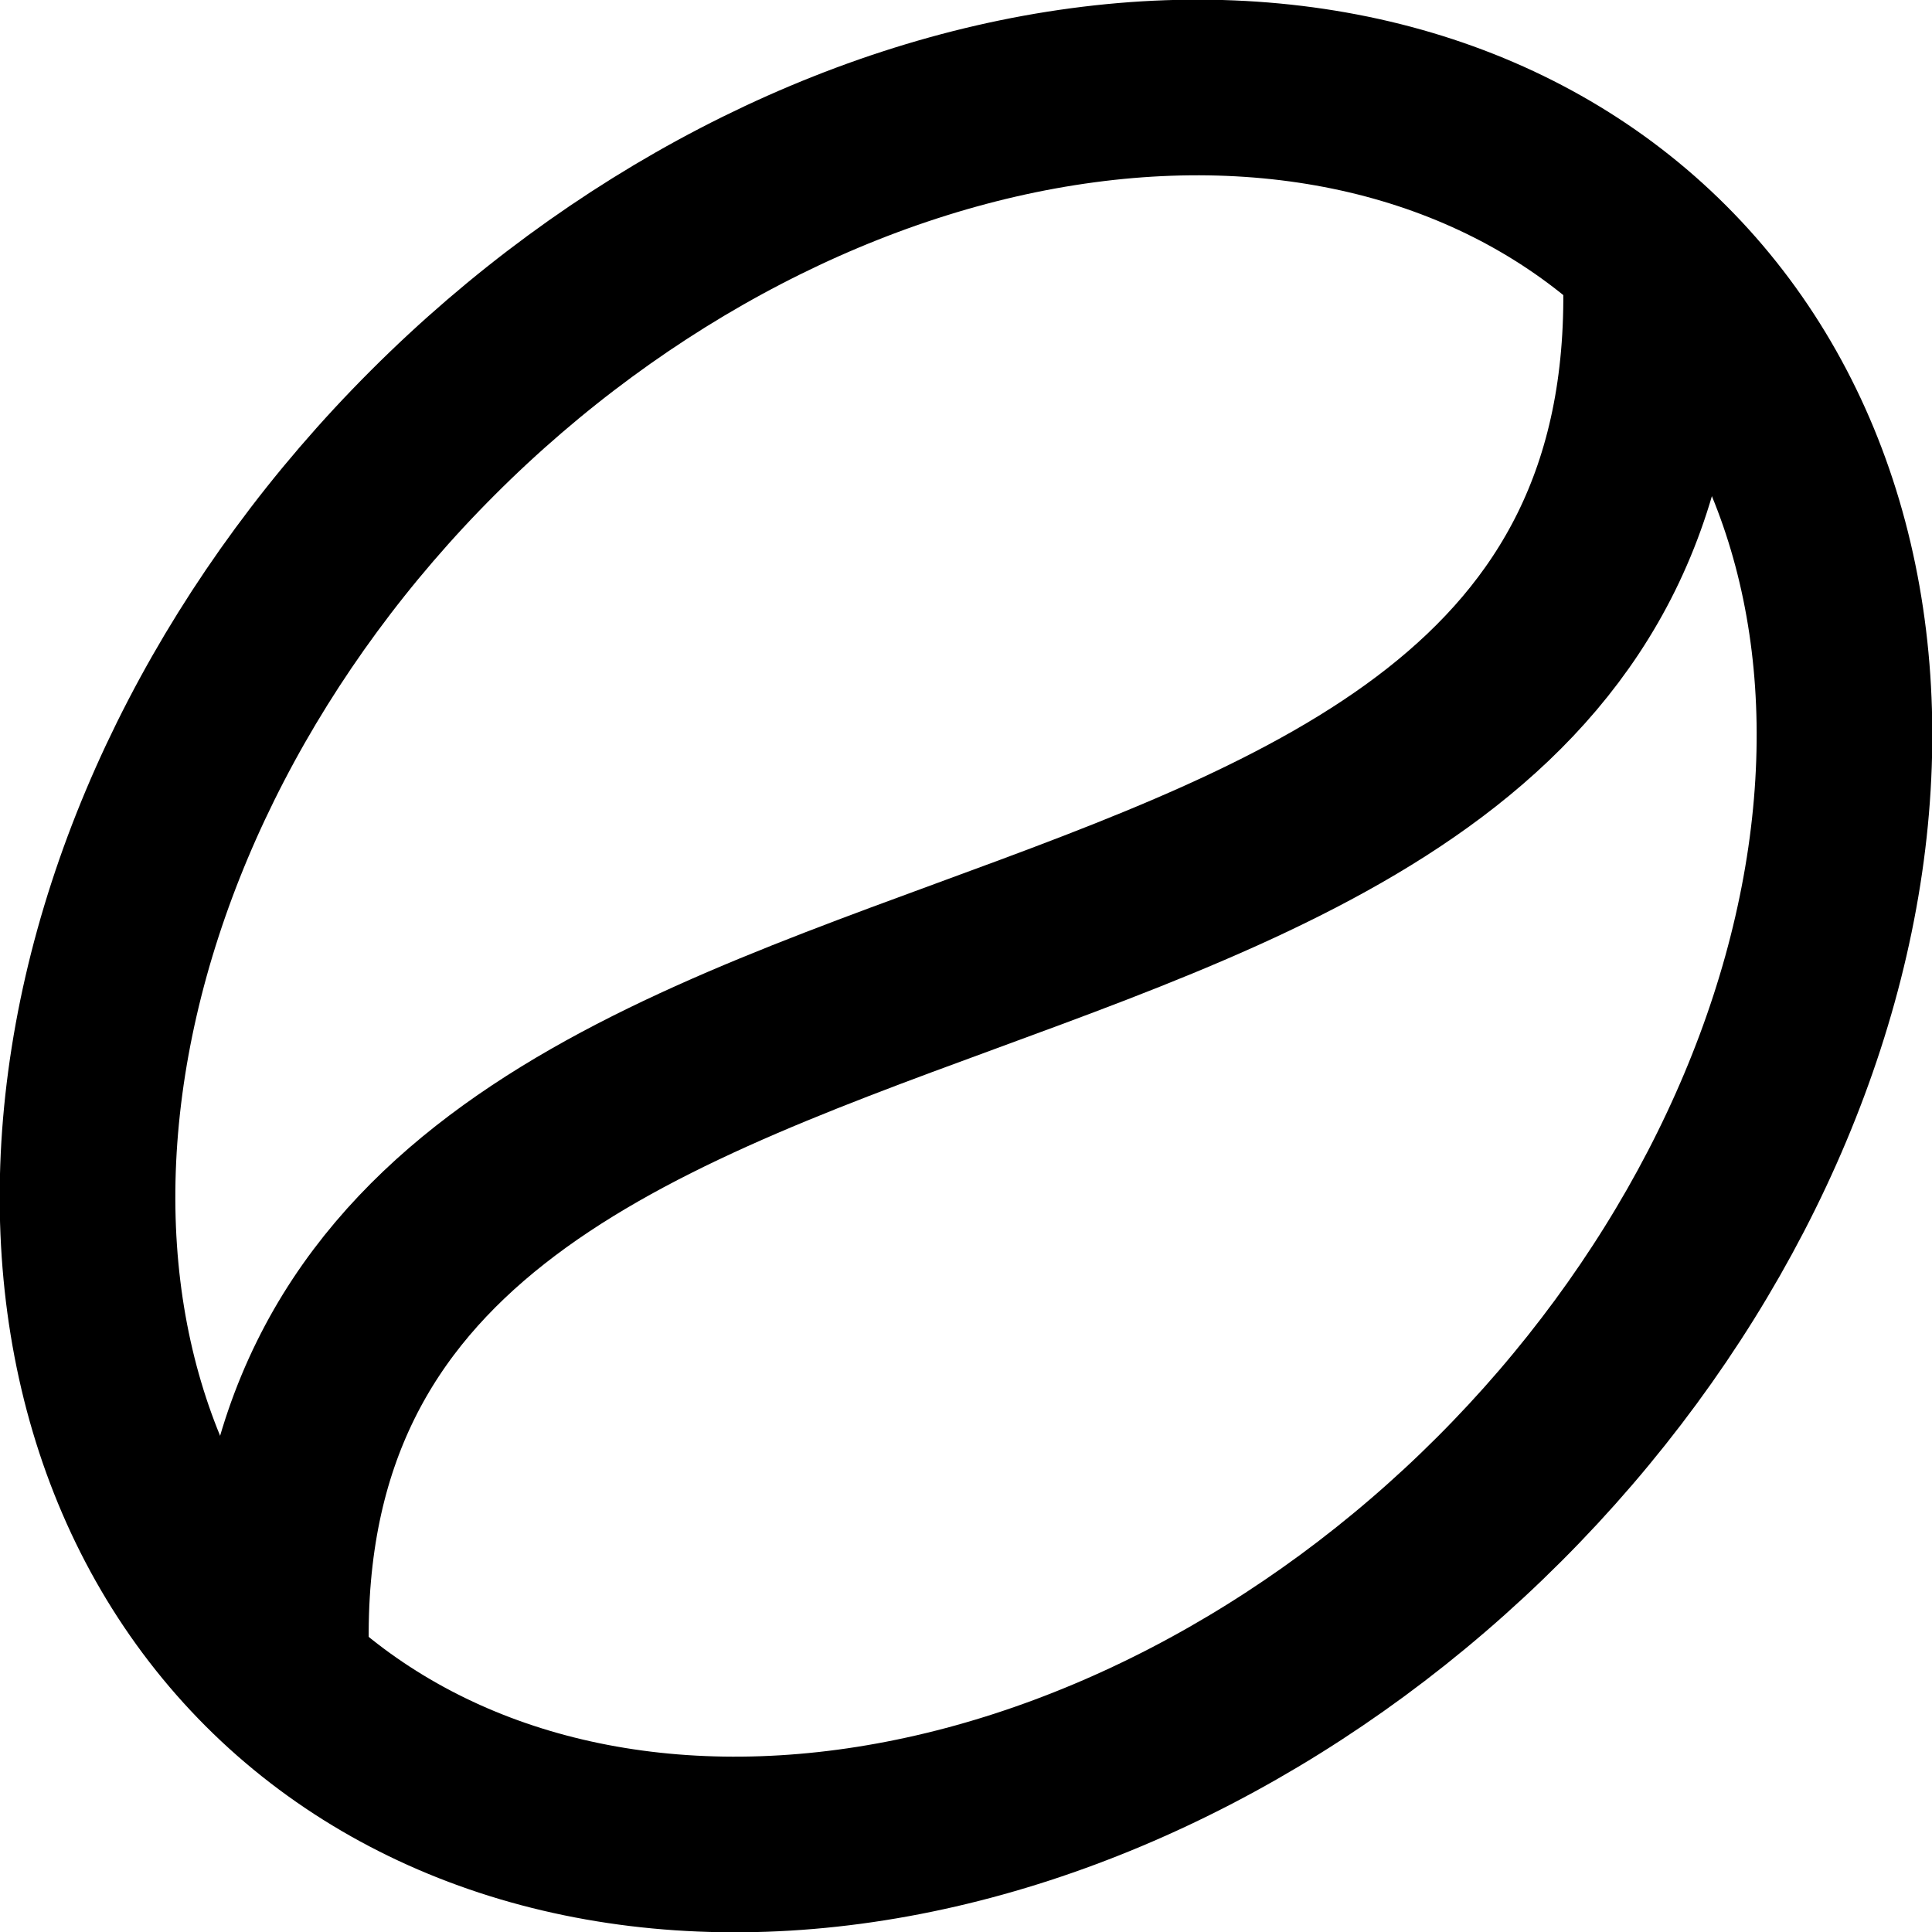 <svg width="22" height="22" viewBox="0 0 22 22" fill="none" xmlns="http://www.w3.org/2000/svg">
<path d="M3.05 18.95C4.66 20.56 7.042 21.267 9.672 20.915C12.302 20.563 14.964 19.18 17.072 17.072C19.181 14.963 20.563 12.302 20.915 9.672C21.267 7.042 20.56 4.66 18.95 3.05C17.34 1.439 14.957 0.732 12.328 1.085C9.698 1.437 7.036 2.819 4.928 4.928C2.819 7.036 1.437 9.698 1.085 12.328C0.733 14.957 1.44 17.339 3.05 18.95Z" stroke="black" stroke-width="2" stroke-linecap="round" stroke-linejoin="round"/>
<path d="M18.8 3.2C19 13 3 9 3.2 18.8" stroke="black" stroke-width="2" stroke-linecap="round" stroke-linejoin="round"/>
</svg>

